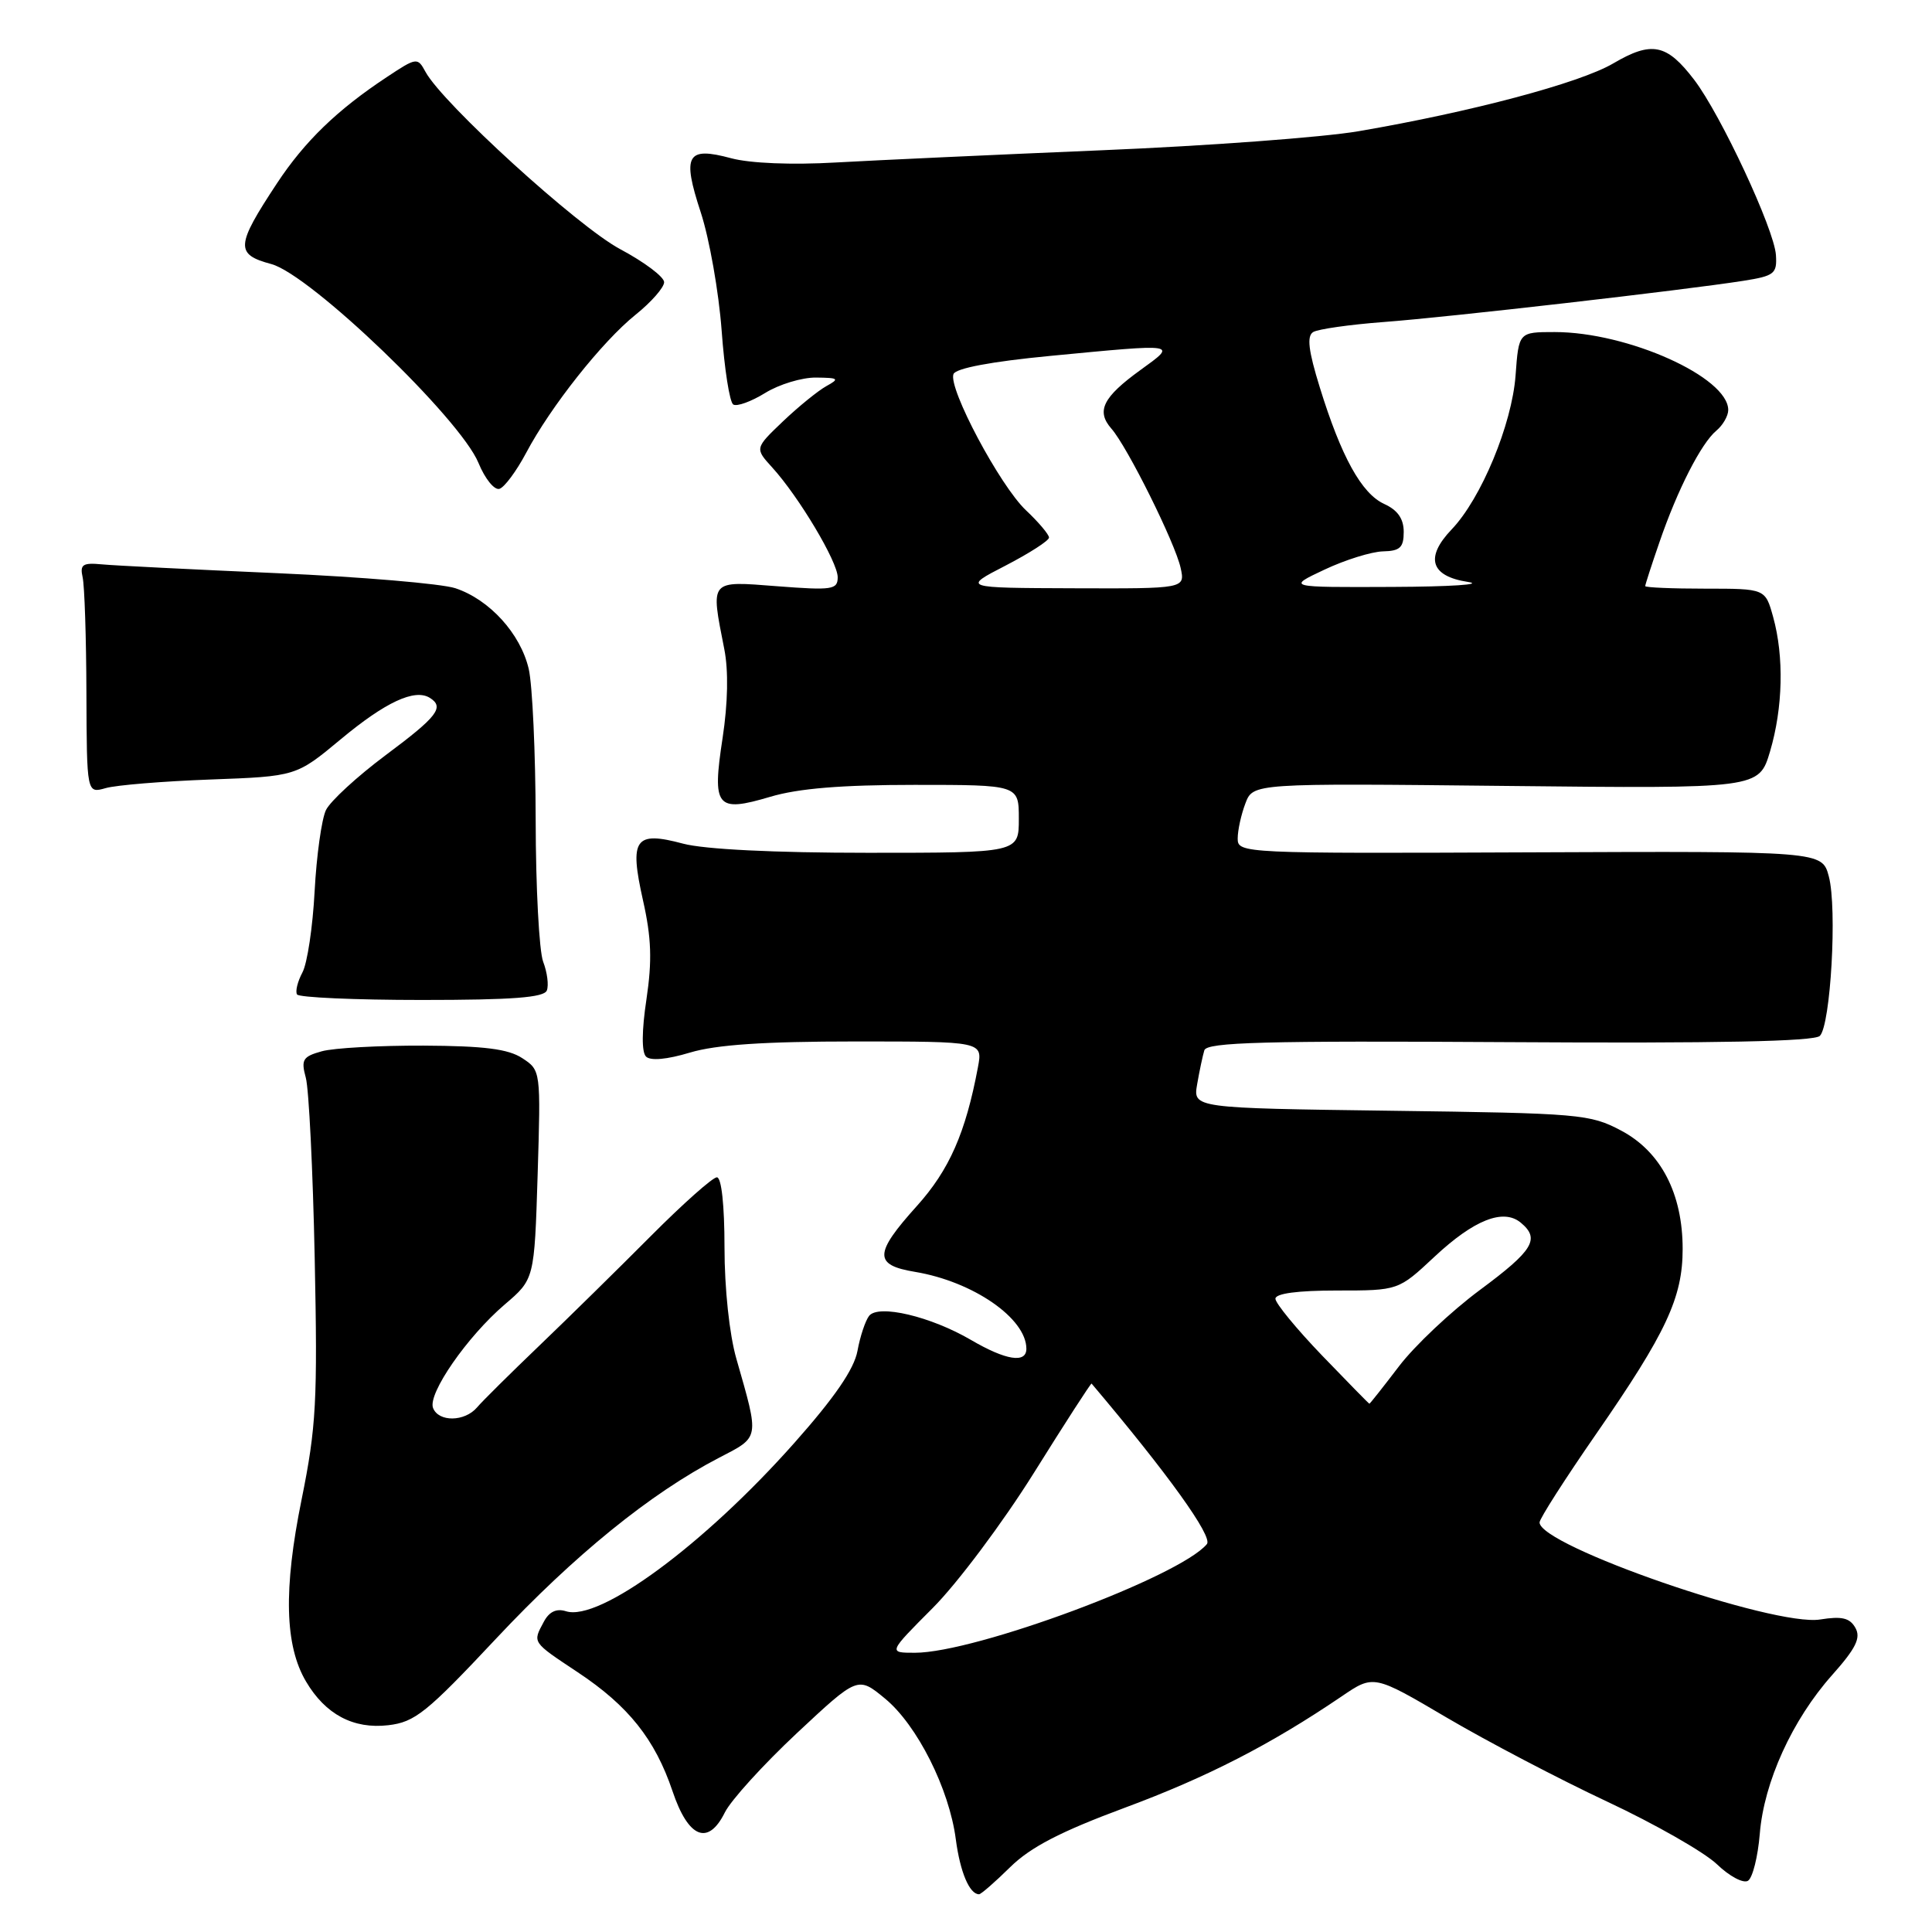 <?xml version="1.0" encoding="UTF-8" standalone="no"?>
<!DOCTYPE svg PUBLIC "-//W3C//DTD SVG 1.1//EN" "http://www.w3.org/Graphics/SVG/1.1/DTD/svg11.dtd" >
<svg xmlns="http://www.w3.org/2000/svg" xmlns:xlink="http://www.w3.org/1999/xlink" version="1.1" viewBox="0 0 256 256">
 <g >
 <path fill="currentColor"
d=" M 133.85 247.41 C 136.54 244.76 140.52 242.70 149.00 239.55 C 159.95 235.49 168.36 231.17 177.76 224.79 C 182.02 221.89 182.02 221.89 191.73 227.61 C 197.07 230.75 206.63 235.76 212.97 238.73 C 219.31 241.70 225.85 245.44 227.51 247.03 C 229.16 248.62 231.01 249.60 231.62 249.21 C 232.23 248.82 232.93 246.03 233.18 243.00 C 233.73 236.13 237.49 227.88 242.76 221.96 C 245.92 218.41 246.60 217.03 245.85 215.70 C 245.11 214.38 244.06 214.13 241.18 214.59 C 235.06 215.57 204.00 204.82 204.00 201.73 C 204.00 201.23 207.39 195.94 211.53 189.96 C 220.78 176.60 222.96 171.95 222.96 165.50 C 222.96 158.16 220.08 152.61 214.83 149.82 C 210.69 147.62 209.37 147.51 184.29 147.18 C 158.08 146.83 158.08 146.83 158.63 143.66 C 158.93 141.92 159.36 139.90 159.58 139.17 C 159.92 138.10 167.49 137.89 200.03 138.09 C 227.49 138.26 240.40 138.00 241.14 137.26 C 242.57 135.83 243.45 120.36 242.33 116.14 C 241.44 112.78 241.44 112.78 202.72 112.94 C 164.70 113.10 164.00 113.07 164.00 111.12 C 164.00 110.02 164.46 107.93 165.02 106.46 C 166.03 103.78 166.03 103.78 199.55 104.14 C 233.07 104.50 233.07 104.50 234.54 99.57 C 236.25 93.79 236.41 87.01 234.95 81.75 C 233.91 78.00 233.91 78.00 225.95 78.00 C 221.58 78.00 218.00 77.85 218.00 77.66 C 218.00 77.47 218.84 74.86 219.88 71.86 C 222.27 64.89 225.42 58.73 227.43 57.06 C 228.29 56.34 229.00 55.11 229.00 54.33 C 229.00 49.98 215.69 44.00 206.01 44.00 C 201.24 44.00 201.24 44.00 200.82 49.75 C 200.34 56.23 196.26 66.07 192.35 70.15 C 188.79 73.88 189.55 76.35 194.51 77.11 C 196.70 77.44 192.20 77.74 184.50 77.77 C 170.50 77.83 170.50 77.83 175.50 75.48 C 178.25 74.18 181.74 73.10 183.25 73.06 C 185.51 73.01 186.00 72.55 186.00 70.48 C 186.00 68.74 185.20 67.59 183.42 66.78 C 180.42 65.41 177.72 60.53 174.87 51.30 C 173.37 46.46 173.14 44.53 174.00 44.00 C 174.64 43.61 178.84 43.01 183.33 42.67 C 191.84 42.04 223.18 38.44 231.00 37.21 C 235.12 36.56 235.48 36.27 235.32 33.79 C 235.09 30.35 228.02 15.21 224.50 10.59 C 220.85 5.80 218.87 5.40 213.75 8.41 C 209.31 11.01 194.91 14.84 180.00 17.39 C 175.32 18.19 160.03 19.33 146.00 19.91 C 131.97 20.50 116.12 21.23 110.77 21.53 C 104.91 21.87 99.39 21.64 96.89 20.97 C 90.99 19.38 90.35 20.52 92.86 28.16 C 94.00 31.65 95.24 38.68 95.62 43.78 C 95.99 48.89 96.68 53.30 97.16 53.60 C 97.64 53.90 99.54 53.21 101.39 52.07 C 103.23 50.93 106.26 50.01 108.12 50.03 C 111.13 50.06 111.28 50.18 109.50 51.16 C 108.40 51.77 105.81 53.87 103.75 55.83 C 100.01 59.40 100.01 59.40 102.33 61.95 C 105.86 65.83 111.00 74.45 111.00 76.49 C 111.00 78.13 110.28 78.24 103.00 77.68 C 93.93 76.98 94.15 76.72 95.97 86.00 C 96.54 88.86 96.45 93.16 95.75 97.77 C 94.34 106.99 94.91 107.70 102.06 105.58 C 105.77 104.47 111.52 104.00 121.18 104.00 C 135.00 104.00 135.00 104.00 135.00 108.50 C 135.00 113.00 135.00 113.00 115.01 113.00 C 102.58 113.00 93.33 112.54 90.52 111.79 C 84.12 110.08 83.37 111.13 85.20 119.30 C 86.32 124.27 86.42 127.28 85.66 132.40 C 85.03 136.56 85.01 139.41 85.60 140.00 C 86.19 140.59 88.38 140.39 91.43 139.47 C 94.90 138.43 101.23 138.00 113.27 138.00 C 130.22 138.00 130.22 138.00 129.58 141.42 C 127.95 150.11 125.79 155.02 121.49 159.80 C 115.80 166.12 115.76 167.62 121.25 168.53 C 128.94 169.81 136.00 174.69 136.00 178.72 C 136.00 180.68 133.28 180.25 128.68 177.56 C 123.33 174.43 116.40 172.79 115.16 174.36 C 114.67 174.99 113.97 177.07 113.62 179.00 C 113.17 181.43 110.60 185.17 105.24 191.21 C 93.27 204.70 79.42 214.90 75.00 213.50 C 73.74 213.10 72.77 213.55 72.06 214.89 C 70.56 217.69 70.44 217.52 76.55 221.58 C 83.26 226.03 86.79 230.46 89.11 237.33 C 91.20 243.56 93.83 244.63 96.05 240.15 C 96.85 238.54 101.14 233.82 105.58 229.66 C 113.67 222.10 113.67 222.10 117.27 225.07 C 121.53 228.58 125.78 237.03 126.65 243.72 C 127.22 248.05 128.46 251.00 129.73 251.00 C 129.99 251.00 131.85 249.38 133.85 247.41 Z  M 65.73 217.13 C 76.13 206.04 86.19 197.88 95.26 193.17 C 100.72 190.34 100.64 190.77 97.57 180.03 C 96.65 176.83 96.00 170.72 96.00 165.28 C 96.00 159.71 95.60 156.00 94.99 156.00 C 94.44 156.00 90.50 159.50 86.24 163.78 C 81.98 168.06 75.35 174.58 71.50 178.27 C 67.65 181.96 63.92 185.65 63.21 186.49 C 61.57 188.41 58.11 188.45 57.38 186.56 C 56.66 184.67 61.91 177.10 66.88 172.85 C 70.81 169.50 70.81 169.50 71.24 155.66 C 71.66 141.86 71.66 141.82 69.20 140.21 C 67.34 138.99 64.14 138.59 56.12 138.55 C 50.28 138.53 44.21 138.86 42.64 139.30 C 40.12 140.00 39.87 140.41 40.52 142.80 C 40.93 144.28 41.46 155.04 41.70 166.71 C 42.09 185.65 41.91 189.08 39.96 198.71 C 37.55 210.59 37.73 218.05 40.55 222.81 C 43.12 227.17 46.83 229.14 51.45 228.60 C 54.98 228.19 56.54 226.93 65.73 217.13 Z  M 72.46 131.24 C 72.73 130.55 72.51 128.83 71.97 127.43 C 71.44 126.02 70.99 117.59 70.98 108.68 C 70.96 99.78 70.55 90.76 70.06 88.64 C 68.97 83.96 64.86 79.44 60.33 77.94 C 58.49 77.34 47.88 76.44 36.75 75.95 C 25.61 75.46 15.15 74.94 13.50 74.78 C 10.95 74.54 10.57 74.80 10.95 76.50 C 11.20 77.60 11.43 84.49 11.45 91.82 C 11.50 105.14 11.50 105.14 14.00 104.43 C 15.38 104.03 21.62 103.52 27.87 103.29 C 39.24 102.87 39.24 102.87 45.16 97.95 C 51.07 93.03 54.94 91.23 56.94 92.46 C 58.93 93.70 57.99 94.93 51.12 100.05 C 47.34 102.87 43.77 106.15 43.19 107.34 C 42.62 108.53 41.94 113.37 41.69 118.09 C 41.44 122.82 40.72 127.66 40.07 128.86 C 39.43 130.06 39.11 131.37 39.36 131.77 C 39.61 132.17 47.05 132.50 55.89 132.50 C 67.90 132.50 72.10 132.18 72.46 131.24 Z  M 69.71 60.02 C 72.95 53.90 79.78 45.27 84.22 41.70 C 86.30 40.03 88.00 38.09 88.00 37.39 C 88.00 36.69 85.38 34.72 82.17 33.01 C 76.55 30.01 58.66 13.72 56.38 9.52 C 55.33 7.58 55.21 7.59 51.23 10.23 C 44.67 14.57 40.37 18.73 36.70 24.29 C 31.23 32.58 31.15 33.70 35.95 34.99 C 41.11 36.37 60.99 55.46 63.40 61.34 C 64.27 63.46 65.52 64.99 66.19 64.77 C 66.86 64.55 68.44 62.41 69.71 60.02 Z  M 123.59 213.07 C 126.84 209.82 132.88 201.75 137.00 195.16 C 141.12 188.56 144.56 183.24 144.64 183.33 C 154.71 195.23 160.74 203.61 159.92 204.60 C 156.33 208.92 129.25 219.00 121.23 219.00 C 117.68 219.00 117.68 219.00 123.59 213.07 Z  M 175.16 179.59 C 171.77 176.06 169.00 172.68 169.00 172.09 C 169.00 171.39 171.95 171.00 177.15 171.00 C 185.29 171.00 185.29 171.00 190.06 166.54 C 195.31 161.63 199.20 160.09 201.51 162.01 C 204.10 164.16 203.18 165.68 196.08 170.94 C 192.28 173.76 187.46 178.30 185.38 181.03 C 183.29 183.77 181.53 186.00 181.45 186.00 C 181.38 186.00 178.55 183.11 175.16 179.59 Z  M 133.25 74.94 C 136.41 73.30 139.00 71.64 139.00 71.23 C 139.00 70.83 137.62 69.19 135.94 67.61 C 132.50 64.36 125.62 51.44 126.34 49.57 C 126.63 48.80 131.33 47.91 139.15 47.16 C 156.27 45.52 156.02 45.48 151.10 49.04 C 146.13 52.64 145.23 54.47 147.26 56.79 C 149.38 59.19 155.71 71.94 156.44 75.25 C 157.04 78.00 157.04 78.00 142.27 77.95 C 127.50 77.90 127.50 77.90 133.25 74.94 Z "/>
</g>
</svg>